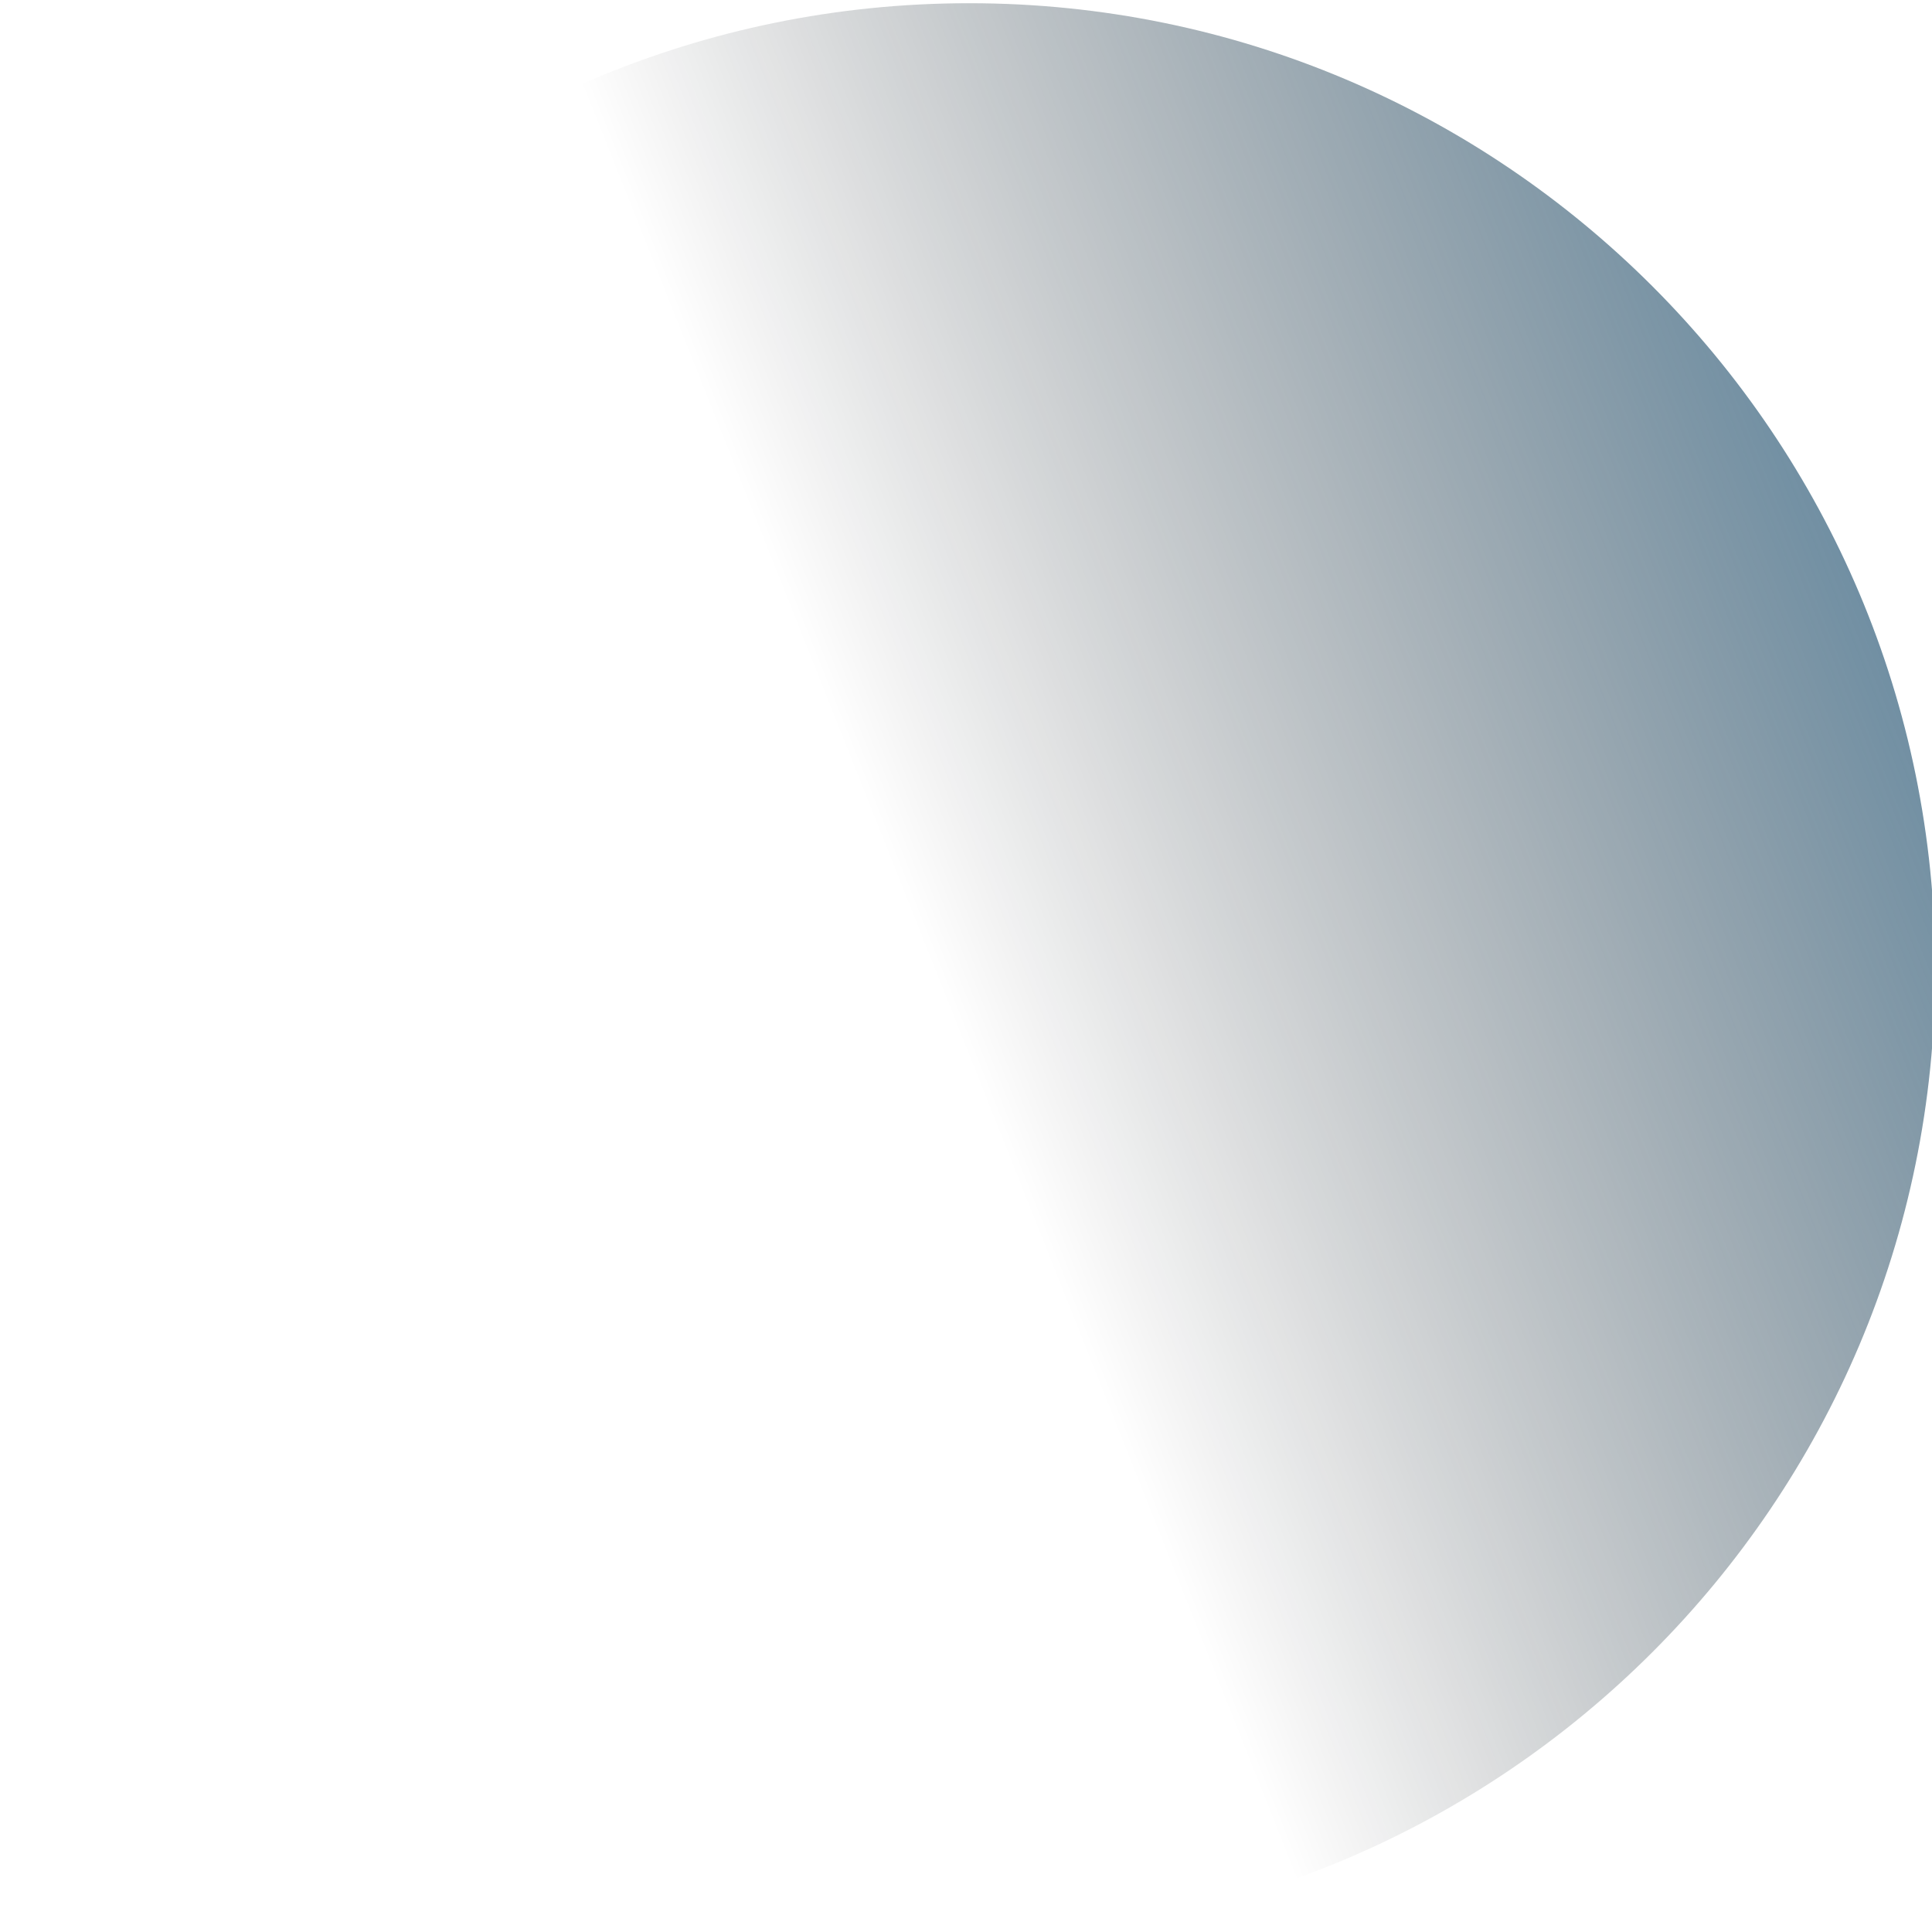 <svg width="706" height="706" viewBox="0 0 706 706" fill="none" xmlns="http://www.w3.org/2000/svg">
<g clip-path="url(#clip0_747_434)">
<path d="M354.177 707.177C549.133 707.177 707.177 549.133 707.177 354.177C707.177 159.22 549.133 1.177 354.177 1.177C159.22 1.177 1.177 159.22 1.177 354.177C1.177 549.133 159.22 707.177 354.177 707.177Z" fill="url(#paint0_linear_747_434)"/>
</g>
<defs>
<linearGradient id="paint0_linear_747_434" x1="342.41" y1="358.86" x2="889.913" y2="140.918" gradientUnits="userSpaceOnUse">
<stop stop-opacity="0"/>
<stop offset="1" stop-color="#2A79AC"/>
</linearGradient>
<clipPath id="clip0_747_434">
<rect width="706" height="706" fill="white"/>
</clipPath>
</defs>
</svg>

